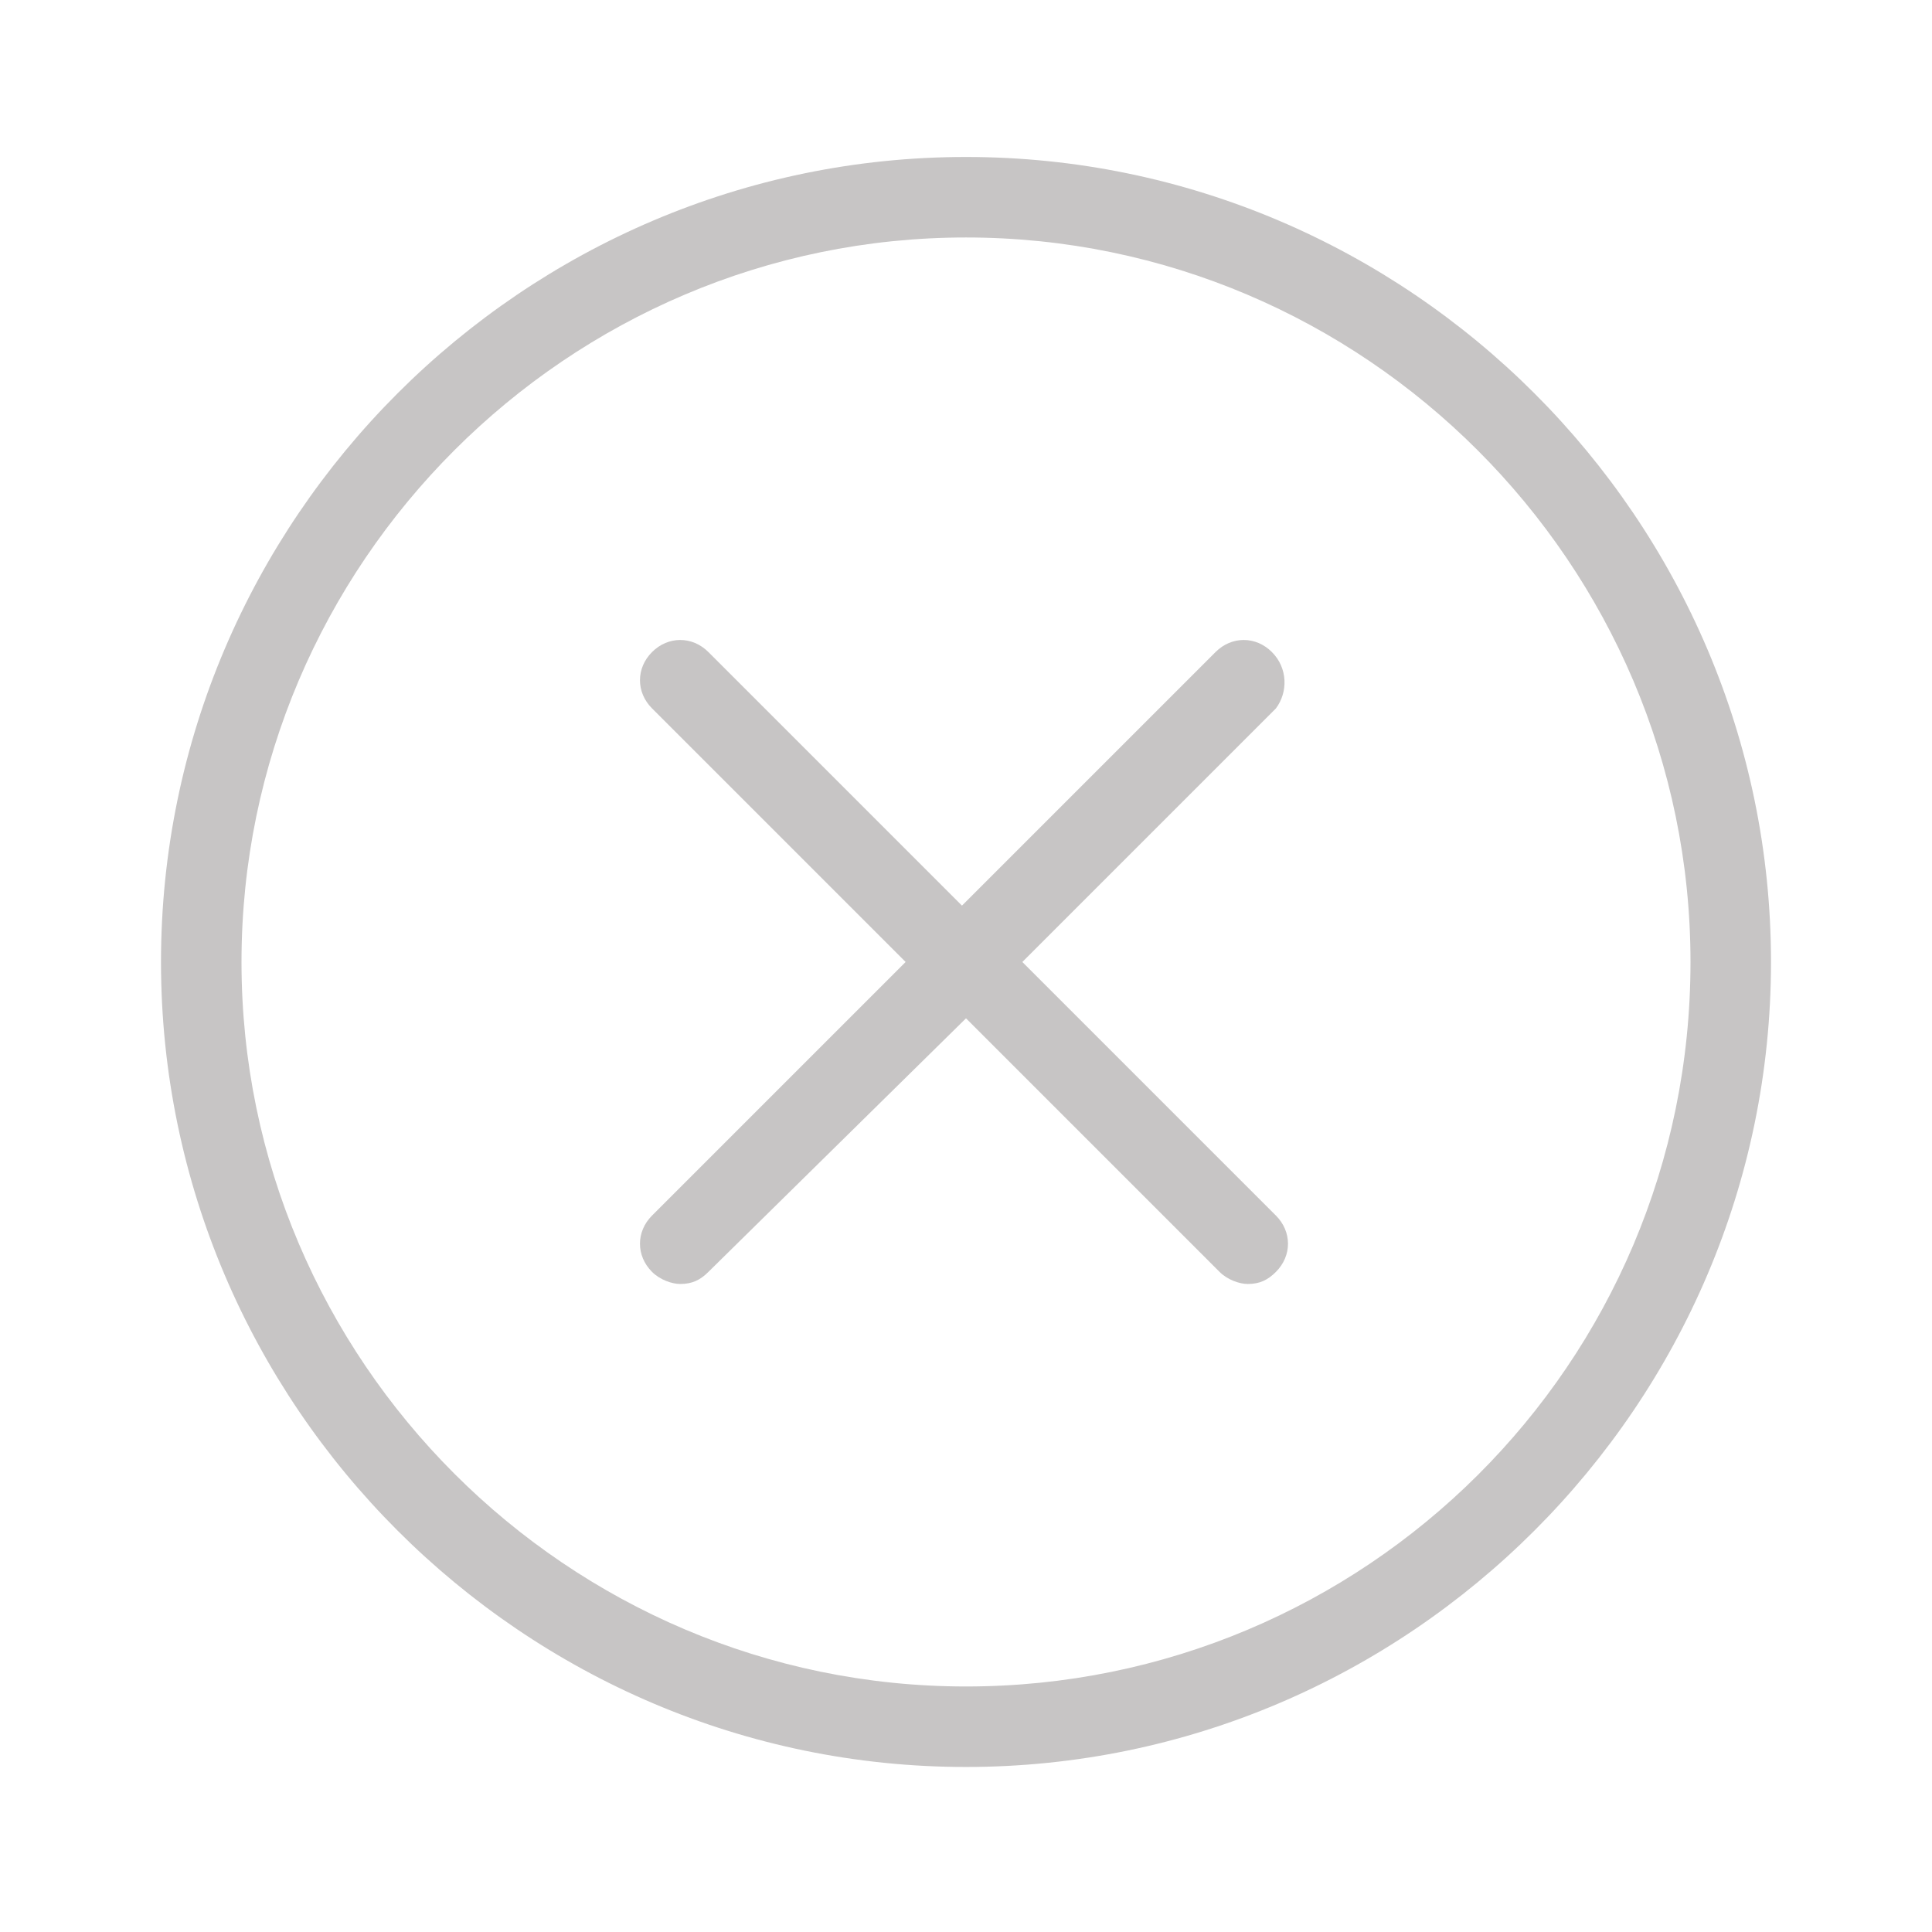 <?xml version="1.0" standalone="no"?><!DOCTYPE svg PUBLIC "-//W3C//DTD SVG 1.1//EN" "http://www.w3.org/Graphics/SVG/1.1/DTD/svg11.dtd"><svg t="1669789190448" class="icon" viewBox="0 0 1024 1024" version="1.1" xmlns="http://www.w3.org/2000/svg" p-id="3659" xmlns:xlink="http://www.w3.org/1999/xlink" width="200" height="200"><path d="M512 83.2c-234.667 0-426.667 192-426.667 426.667s192 426.667 426.667 426.667 426.667-192 426.667-426.667-192-426.667-426.667-426.667z m0 810.667c-211.2 0-384-172.8-384-384s172.8-384 384-384 384 172.8 384 384c0 213.333-172.8 384-384 384z" p-id="3660" fill="#c7c5c5"></path><path d="M674.133 345.6c-8.533-8.533-21.333-8.533-29.867 0l-134.4 134.4-134.4-134.4c-8.533-8.533-21.333-8.533-29.867 0-8.533 8.533-8.533 21.333 0 29.867l134.4 134.4-134.4 134.4c-8.533 8.533-8.533 21.333 0 29.867 4.267 4.267 10.667 6.4 14.933 6.4 6.4 0 10.667-2.133 14.933-6.4l136.533-134.4 134.4 134.4c4.267 4.267 10.667 6.4 14.933 6.4 6.4 0 10.667-2.133 14.933-6.4 8.533-8.533 8.533-21.333 0-29.867l-134.4-134.4 134.4-134.4c6.4-8.533 6.4-21.333-2.133-29.867z" p-id="3661" fill="#c7c5c5"></path></svg>